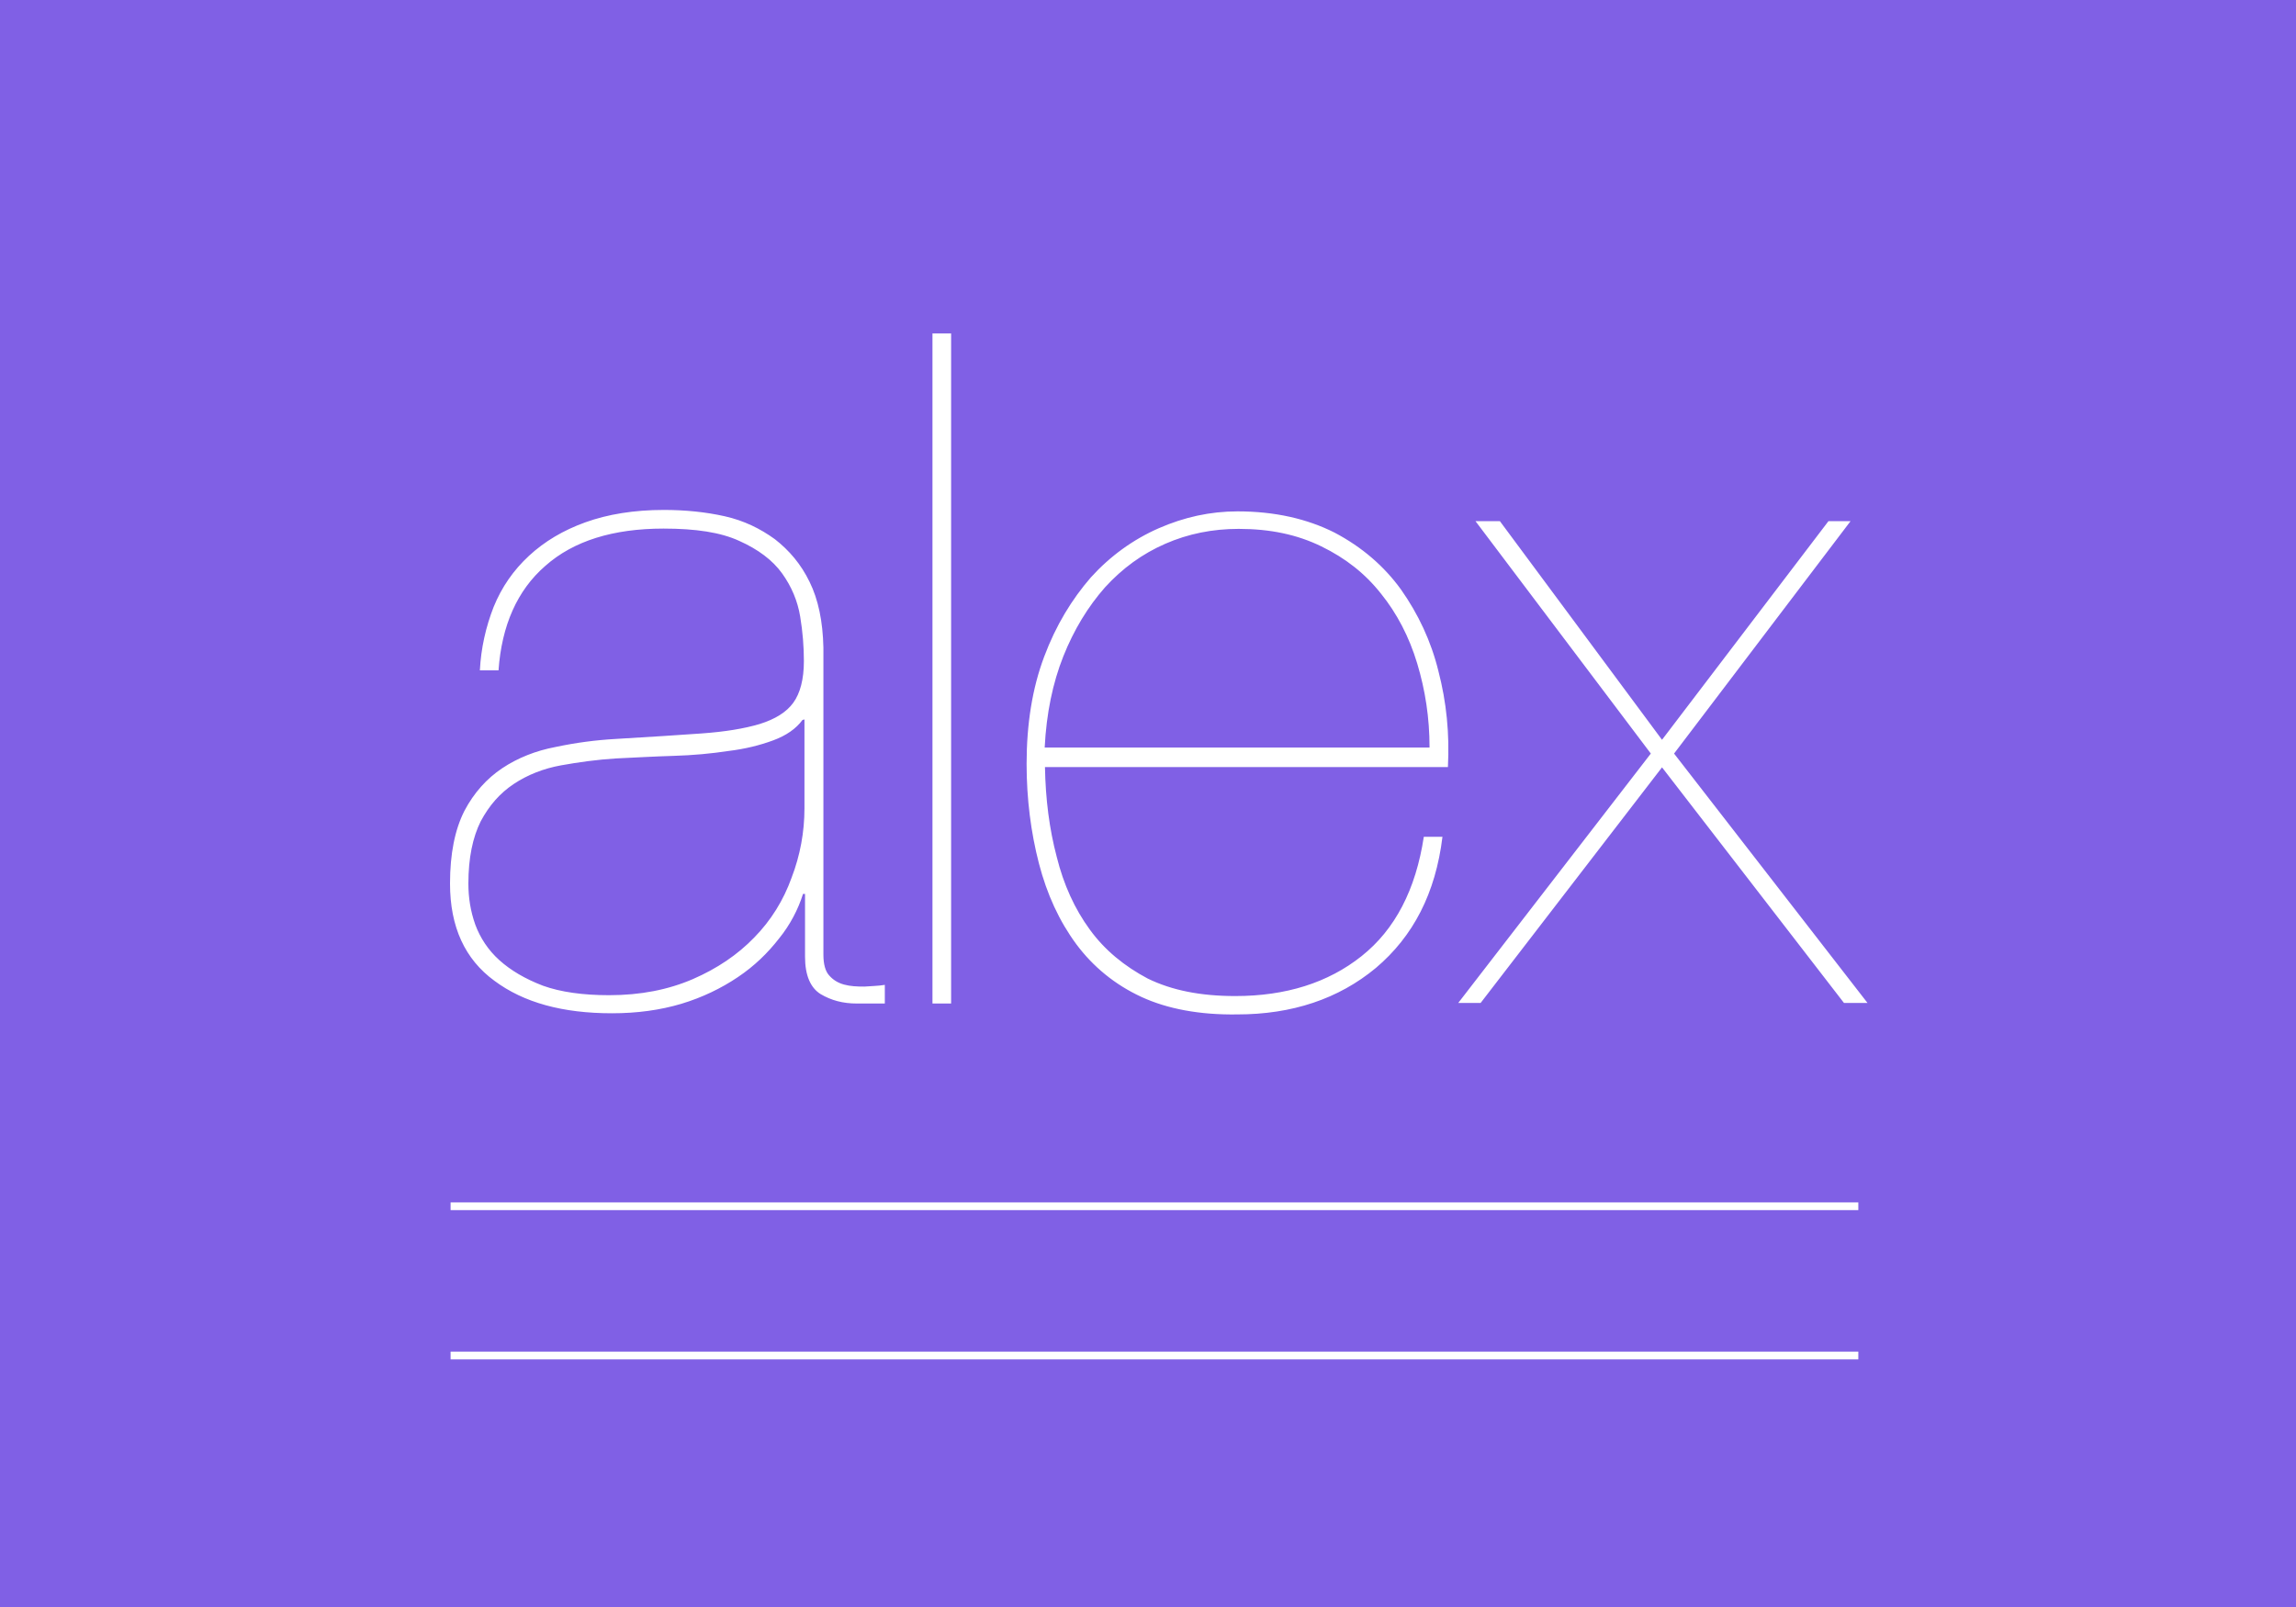 <svg xmlns="http://www.w3.org/2000/svg" viewBox="-80 -40 800 560"><path fill="#8060E5" d="M-80-40h800v560H-80z"/><path d="M567.4 433.7H77V431h490.5v2.7zm0-52H77V379h490.5v2.7zM92 171.5c2.8-6.9 6.9-12.8 12.3-17.8s11.9-8.9 19.7-11.7c7.8-2.8 16.9-4.3 27.3-4.3 7.4 0 14.5.7 21.2 2.2 6.7 1.5 12.4 4.3 17.5 8 5 3.9 9.1 8.7 12.1 14.9 3 6.1 4.6 13.7 4.8 22.9v107c0 3.3.7 5.8 2 7.2 1.3 1.5 3 2.6 5.2 3.2 2.2.6 4.5.7 7.1.7 2.4-.2 4.8-.2 7.1-.6v6.5h-9.8c-4.8 0-8.9-1.1-12.6-3.3-3.5-2.2-5.4-6.5-5.4-13v-21.9h-.7c-1.7 5.4-4.5 10.8-8.4 15.6-3.9 5-8.5 9.5-14.3 13.4-5.8 3.9-12.4 7.1-19.7 9.3-7.4 2.2-15.4 3.3-24.2 3.3-17.1 0-30.7-3.7-40.9-11.3-10.3-7.5-15.5-18.8-15.5-33.9 0-10.4 1.7-18.8 5-25.3 3.3-6.3 7.8-11.3 13.2-14.9s11.7-6.1 18.6-7.4c7.1-1.5 13.9-2.4 21-2.8 11.5-.7 21.6-1.3 29.7-1.9 8.4-.6 15-1.7 20.4-3.3 5.4-1.7 9.3-4.1 11.7-7.4s3.7-8.2 3.7-14.5c0-5-.4-10.2-1.3-15.6s-3-10.4-6.3-15-8.4-8.4-14.9-11.3c-6.5-3-15.2-4.3-26.4-4.3-17.6 0-31.4 4.3-41.2 13-9.8 8.5-15.2 20.8-16.3 36.4h-6.5c.4-7.8 2.1-15.2 4.8-22.1zm107.6 39.4c-2.2 3-5.6 5.4-10.2 7.1-4.6 1.7-9.8 3-15.6 3.7-5.9.9-12.3 1.5-19.1 1.7-6.9.2-13.6.6-20.1.9-6.5.4-13 1.3-19.1 2.4s-11.7 3.3-16.5 6.5c-4.8 3.2-8.5 7.4-11.5 13-2.8 5.6-4.3 12.8-4.3 21.7 0 4.8.7 9.5 2.4 14.3 1.7 4.6 4.5 8.9 8.4 12.4 3.9 3.5 8.9 6.5 15.2 8.9 6.1 2.2 13.9 3.3 23 3.3 11 0 20.6-1.9 29.2-5.6 8.5-3.7 15.6-8.5 21.4-14.5 5.8-5.9 10.2-13 13-20.8 3-7.8 4.5-16 4.5-24.2v-31l-.7.2zm51.8-134.7v233.5h-6.5V76.2h6.5zm36.8 182.4c2.4 9.7 6.3 18.2 11.5 25.3 5.2 7.2 12.1 12.8 20.2 17.1 8.4 4.1 18.4 6.1 30.5 6.1 17.6 0 32.3-4.6 44-13.9s18.9-23.2 21.7-41.6h6.5c-2.4 19.7-10.2 34.7-23.2 45.7-13 10.8-29.2 16.2-48.3 16.2-13 .2-24.3-1.9-33.4-6.1-9.3-4.3-16.9-10.6-22.7-18.4-5.9-8-10.2-17.3-13-28.1-2.8-10.8-4.3-22.5-4.3-34.7 0-13.9 2-26.4 6.1-37.3 4.1-11 9.7-20.1 16.3-27.7 6.7-7.4 14.7-13.2 23.6-17.1 8.9-3.9 18-5.9 27.5-5.9 13 0 24.3 2.6 33.8 7.4 9.5 5 17.3 11.7 23.2 19.9 5.9 8.4 10.4 17.8 13 28.4 2.8 10.8 3.9 21.7 3.3 33.4H284.1c.2 11.1 1.5 21.5 4.1 31.3zm125.6-67.4c-2.8-9.3-7.1-17.5-12.6-24.3-5.6-7.1-12.4-12.4-20.8-16.5s-17.8-6.1-28.8-6.1c-9.1 0-17.6 1.7-25.6 5.2s-14.9 8.5-21 15.2c-5.9 6.7-10.8 14.7-14.5 24-3.7 9.3-5.9 19.9-6.5 31.8h134.1c0-10.4-1.5-20-4.3-29.3zm151-49.6l-61.5 81 67.4 86.9h-8.2l-63.4-82.1-63.2 82.1h-7.8l67.1-86.9-61.1-81h8.5l56.5 76.2 58-76.2h7.7z" fill="#FFF"/></svg>